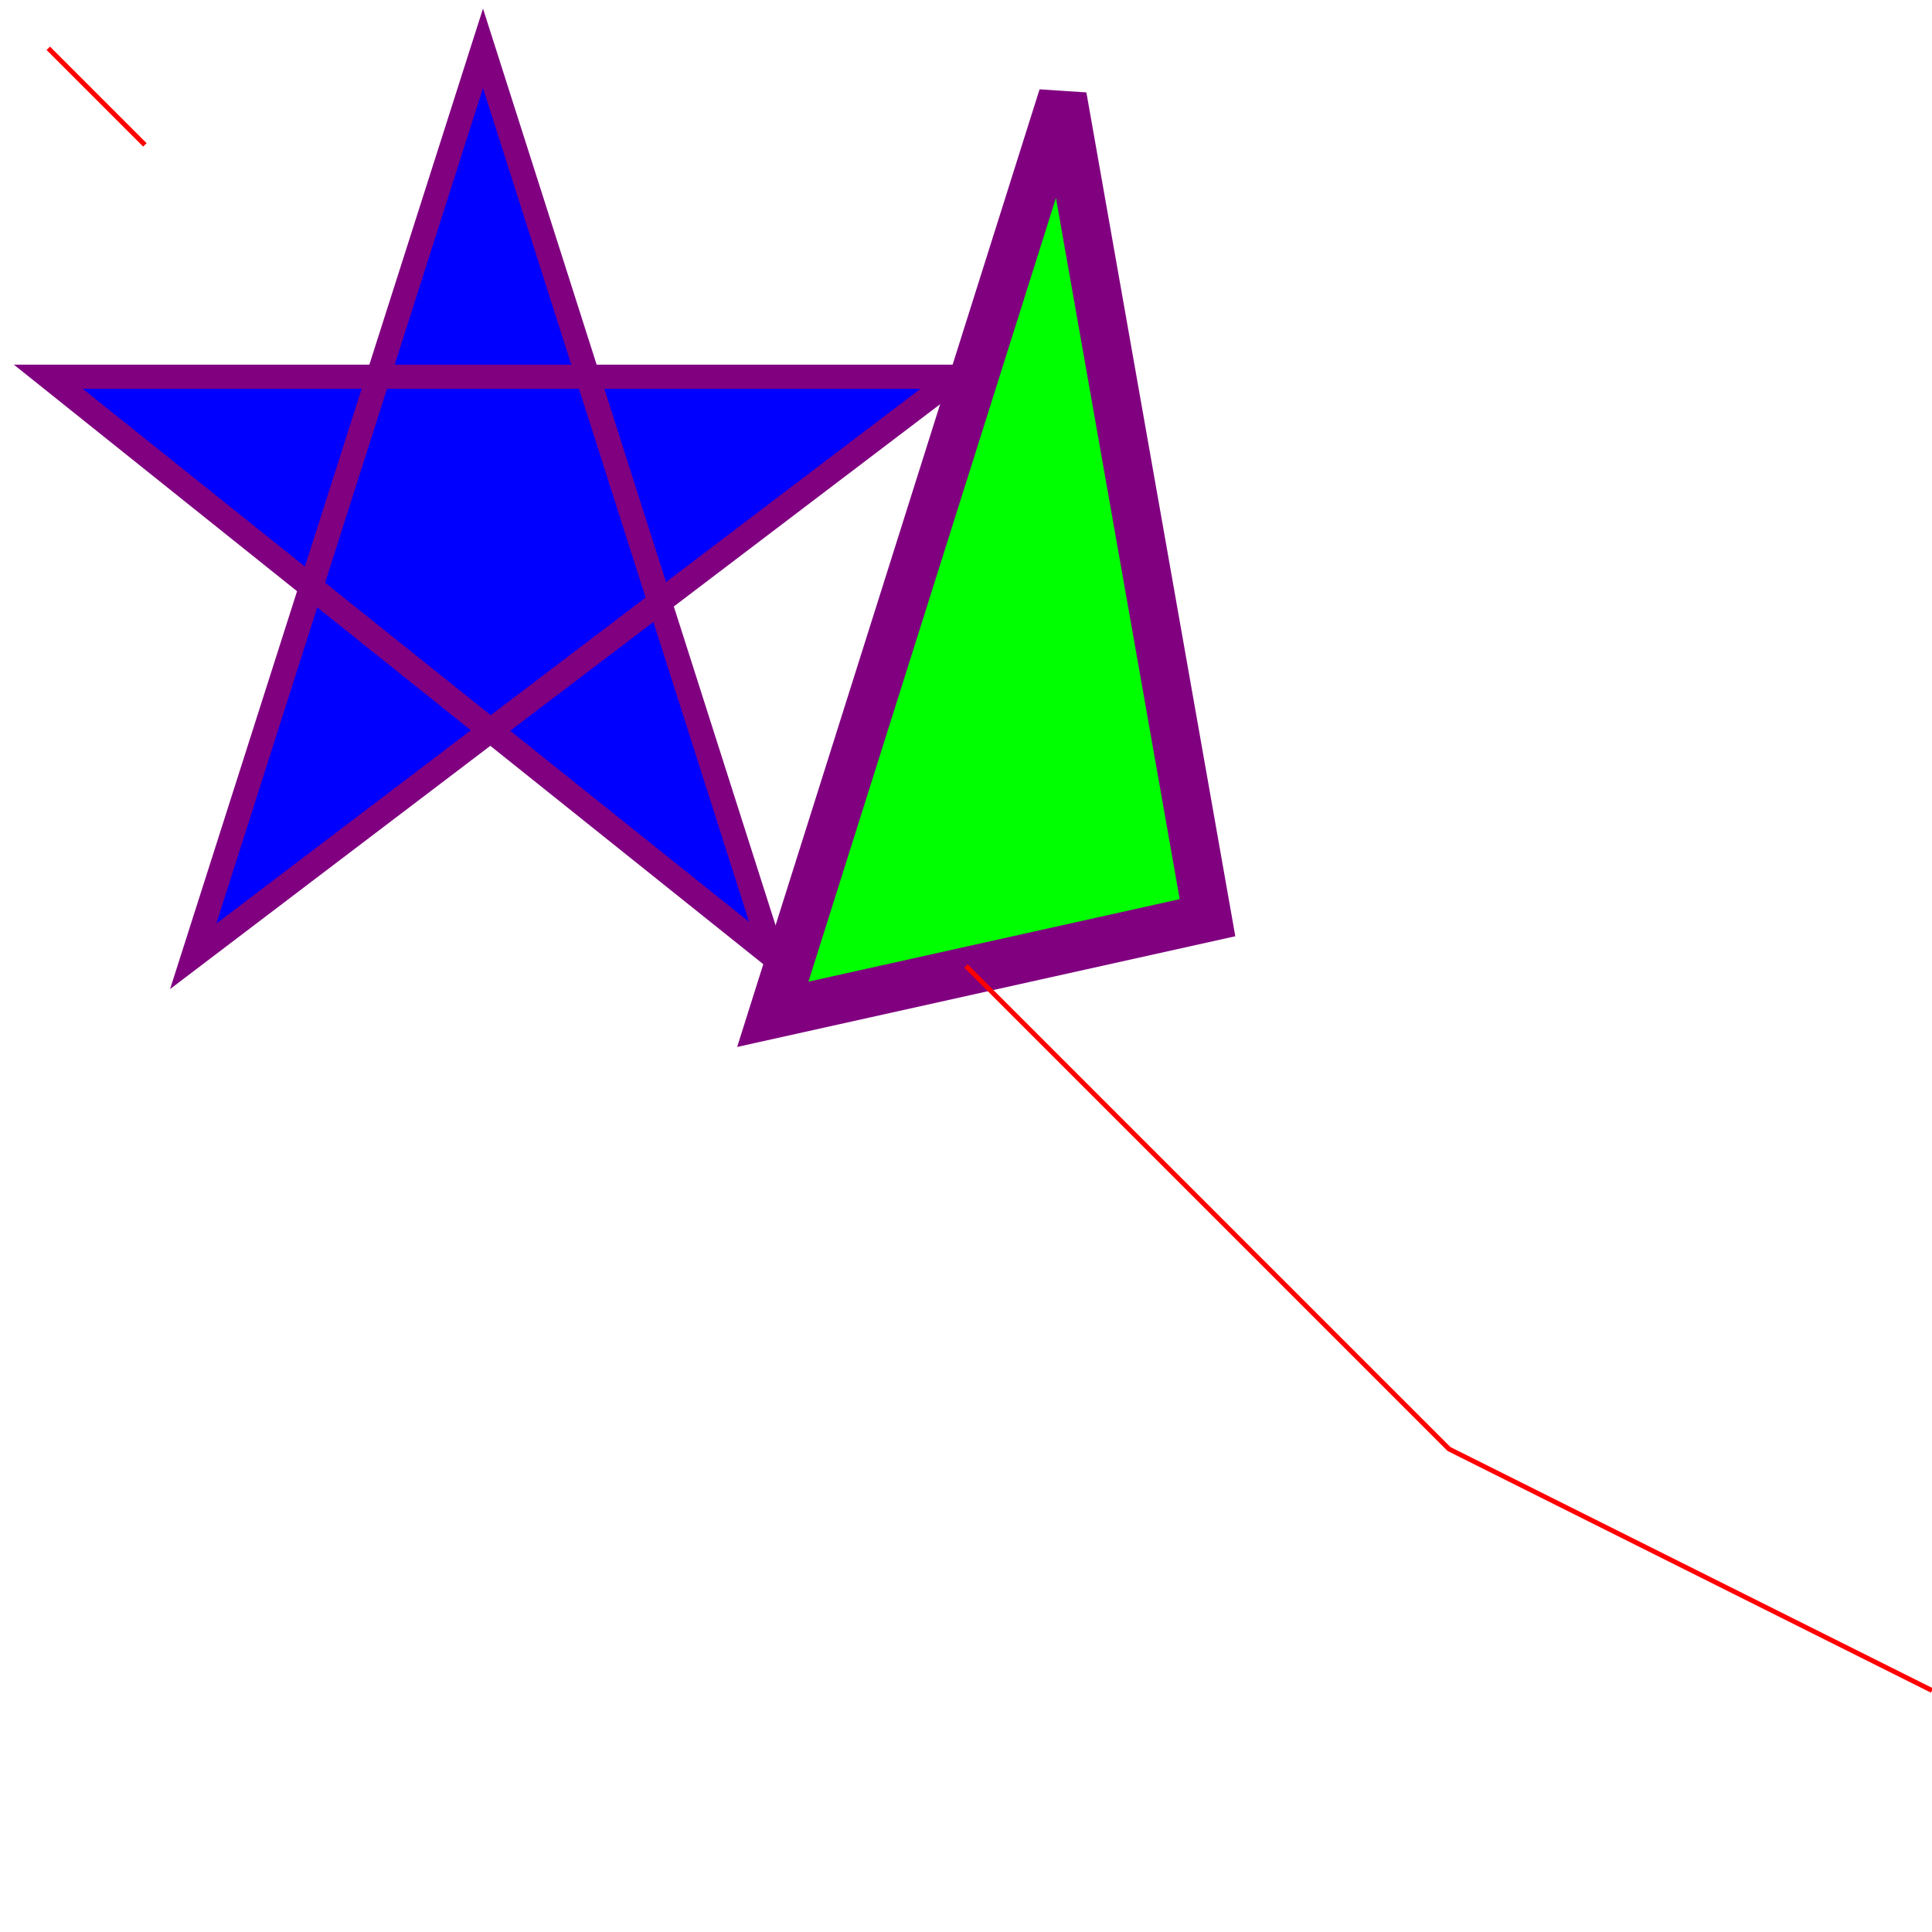 <svg width="400" height="400" xmlns="http://www.w3.org/2000/svg">
    <line x1="10" y1="10" x2="30" y2="30" stroke="red" />
    <!-- 多边形 -->
    <polygon
        points="220,20 250,190 160,210"
        fill="lime"
        stroke="purple"
        stroke-width="10"
    />
    <polygon
        points="100,10 40,198 198,78 10,78 160,198"
        stroke="purple"
        fill="blue"
        stroke-width="5"
    ></polygon>
    <polyline
        points="200,200 300,300 400,350"
        fill="none"
        stroke="red"
    ></polyline>
</svg>
